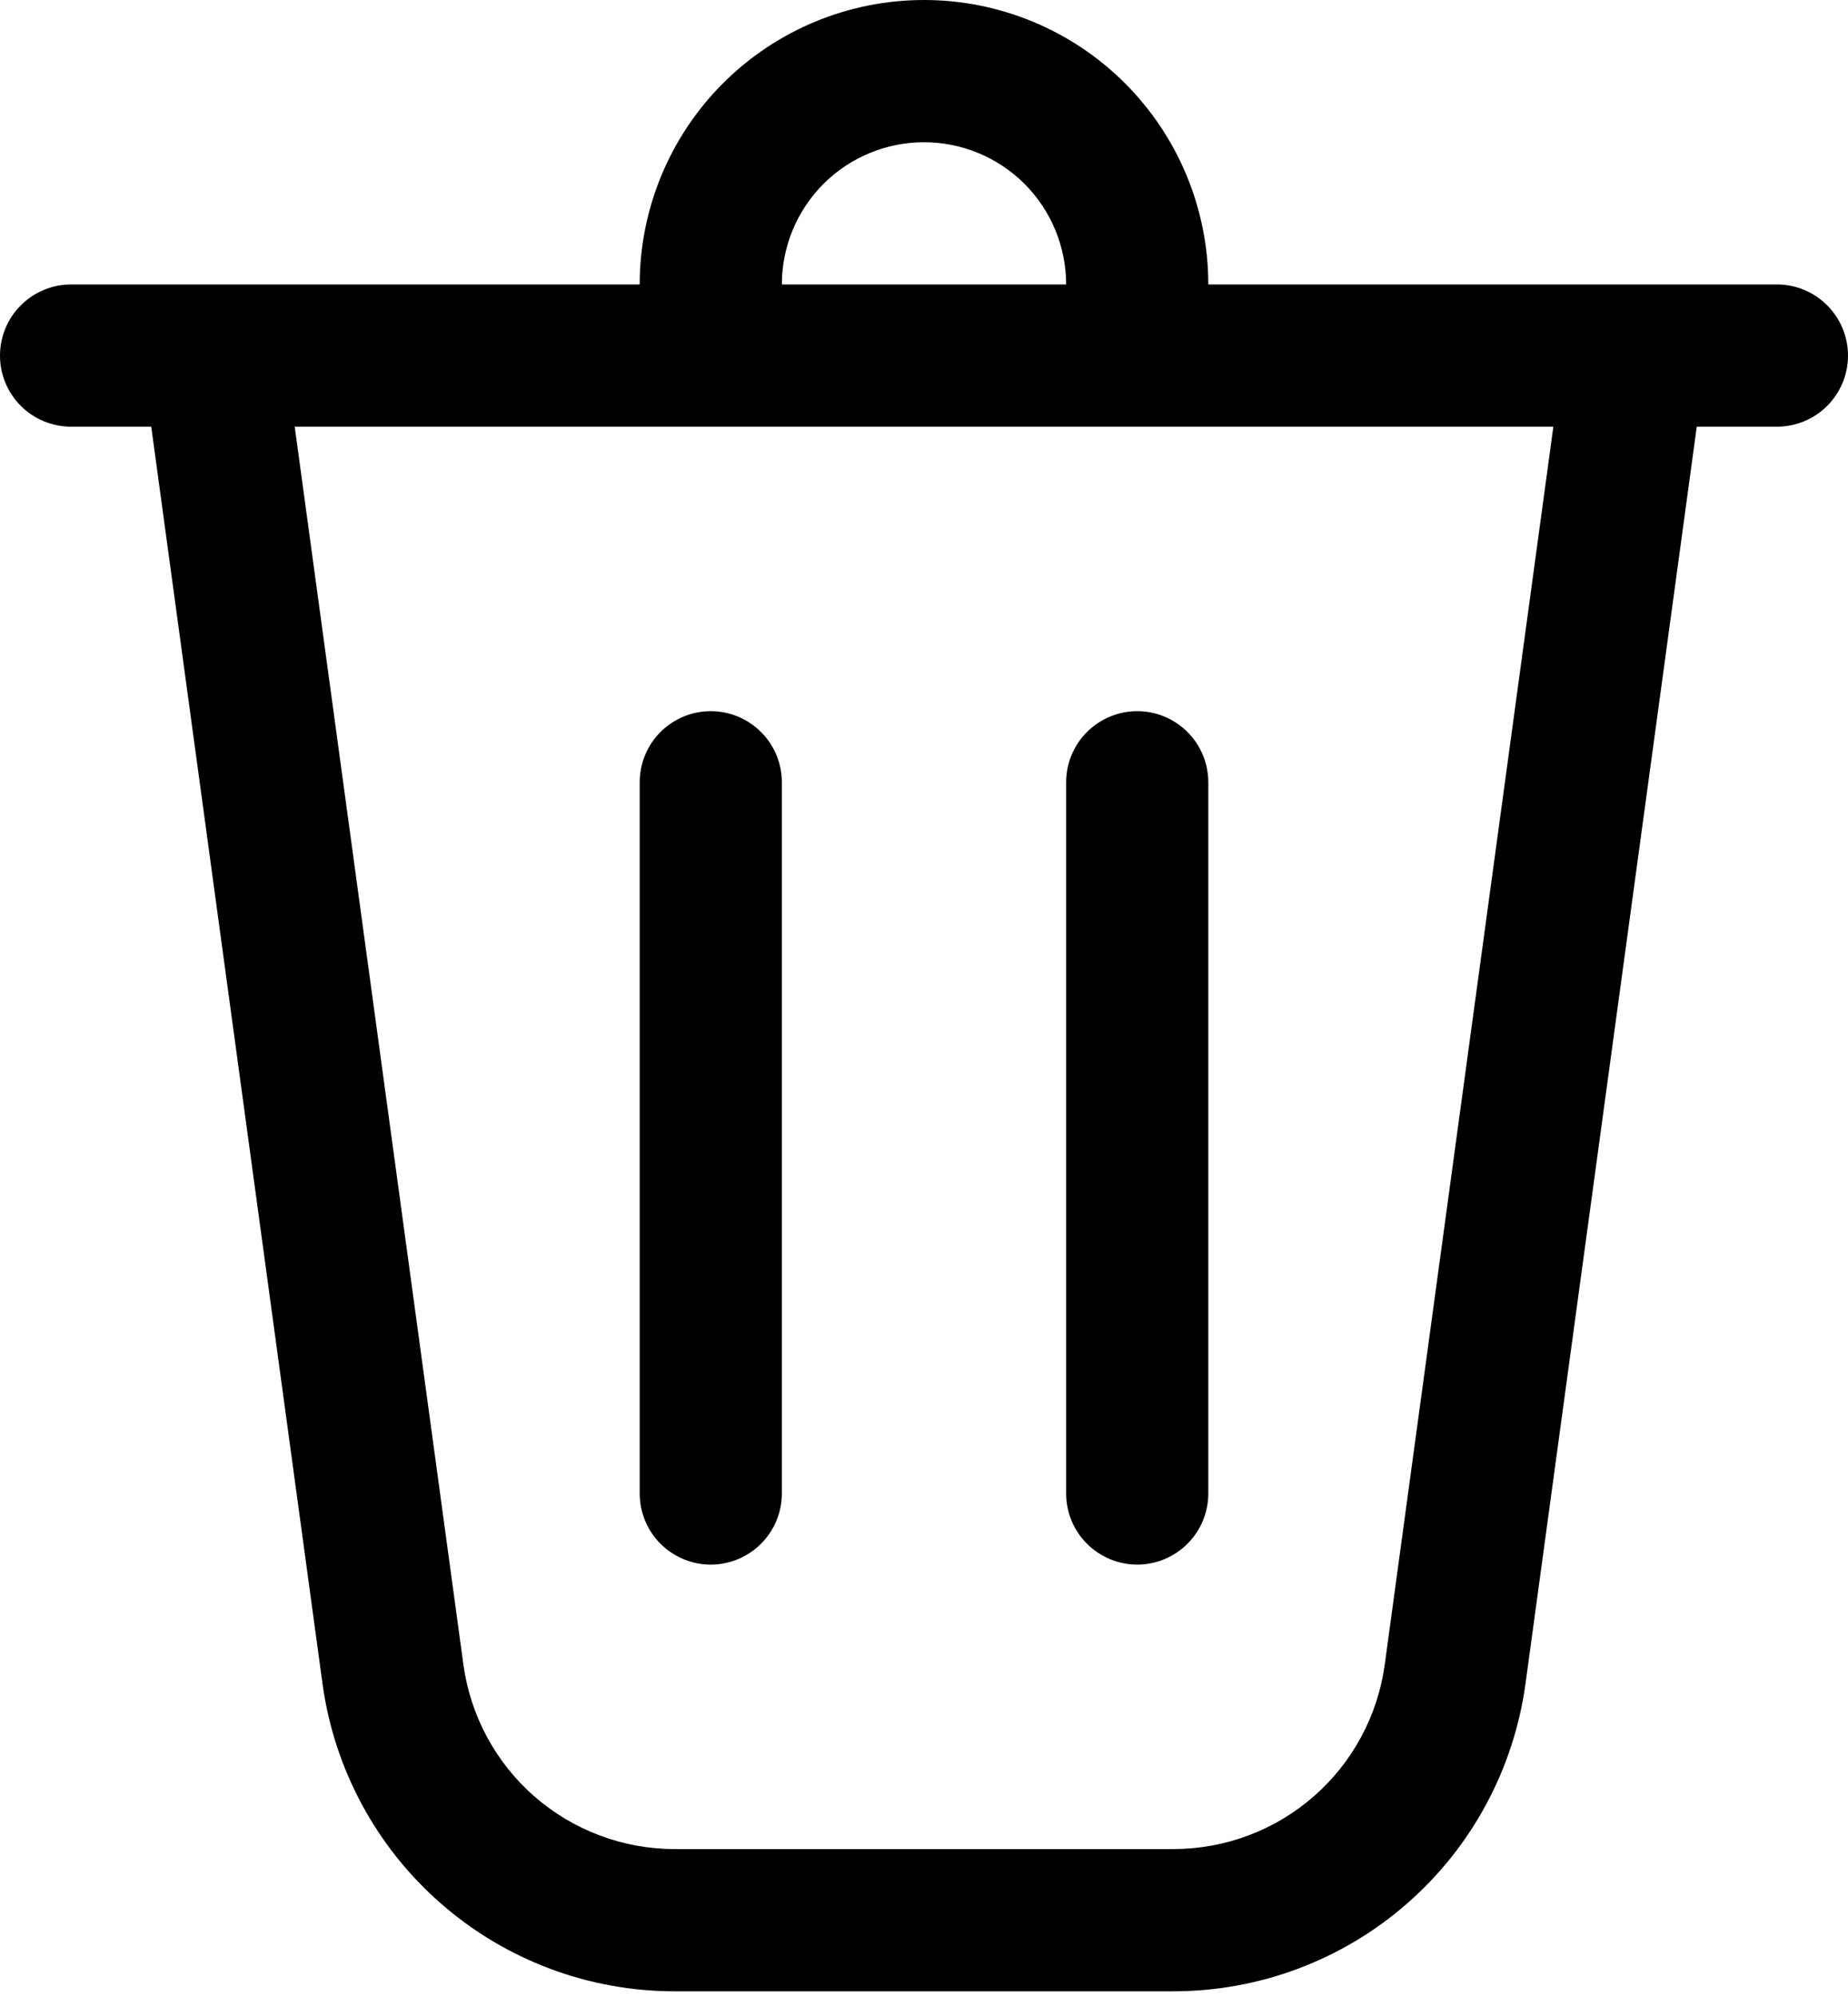 <svg width="25" height="27" viewBox="0 0 25 27" fill="none" xmlns="http://www.w3.org/2000/svg">
<path d="M10.577 3.846H14.423C14.423 3.336 14.22 2.847 13.86 2.486C13.499 2.126 13.01 1.923 12.5 1.923C11.99 1.923 11.501 2.126 11.14 2.486C10.78 2.847 10.577 3.336 10.577 3.846ZM8.654 3.846C8.654 2.826 9.059 1.848 9.78 1.127C10.502 0.405 11.48 0 12.5 0C13.52 0 14.498 0.405 15.22 1.127C15.941 1.848 16.346 2.826 16.346 3.846H24.038C24.294 3.846 24.538 3.947 24.718 4.128C24.899 4.308 25 4.553 25 4.808C25 5.063 24.899 5.307 24.718 5.488C24.538 5.668 24.294 5.769 24.038 5.769H22.954L20.637 22.765C20.479 23.917 19.91 24.973 19.034 25.737C18.159 26.502 17.035 26.923 15.873 26.923H9.127C7.964 26.923 6.841 26.502 5.966 25.737C5.09 24.973 4.521 23.917 4.363 22.765L2.046 5.769H0.962C0.707 5.769 0.462 5.668 0.282 5.488C0.101 5.307 0 5.063 0 4.808C0 4.553 0.101 4.308 0.282 4.128C0.462 3.947 0.707 3.846 0.962 3.846H8.654ZM10.577 10.577C10.577 10.322 10.476 10.077 10.295 9.897C10.115 9.717 9.87 9.615 9.615 9.615C9.36 9.615 9.116 9.717 8.935 9.897C8.755 10.077 8.654 10.322 8.654 10.577V20.192C8.654 20.447 8.755 20.692 8.935 20.872C9.116 21.052 9.36 21.154 9.615 21.154C9.87 21.154 10.115 21.052 10.295 20.872C10.476 20.692 10.577 20.447 10.577 20.192V10.577ZM15.385 9.615C15.64 9.615 15.884 9.717 16.064 9.897C16.245 10.077 16.346 10.322 16.346 10.577V20.192C16.346 20.447 16.245 20.692 16.064 20.872C15.884 21.052 15.64 21.154 15.385 21.154C15.13 21.154 14.885 21.052 14.705 20.872C14.524 20.692 14.423 20.447 14.423 20.192V10.577C14.423 10.322 14.524 10.077 14.705 9.897C14.885 9.717 15.13 9.615 15.385 9.615ZM6.269 22.506C6.364 23.197 6.705 23.83 7.23 24.289C7.756 24.747 8.43 25 9.127 25H15.873C16.571 25 17.245 24.748 17.771 24.289C18.297 23.831 18.638 23.197 18.733 22.506L21.014 5.769H3.987L6.269 22.506Z" fill="black"/>
</svg>
